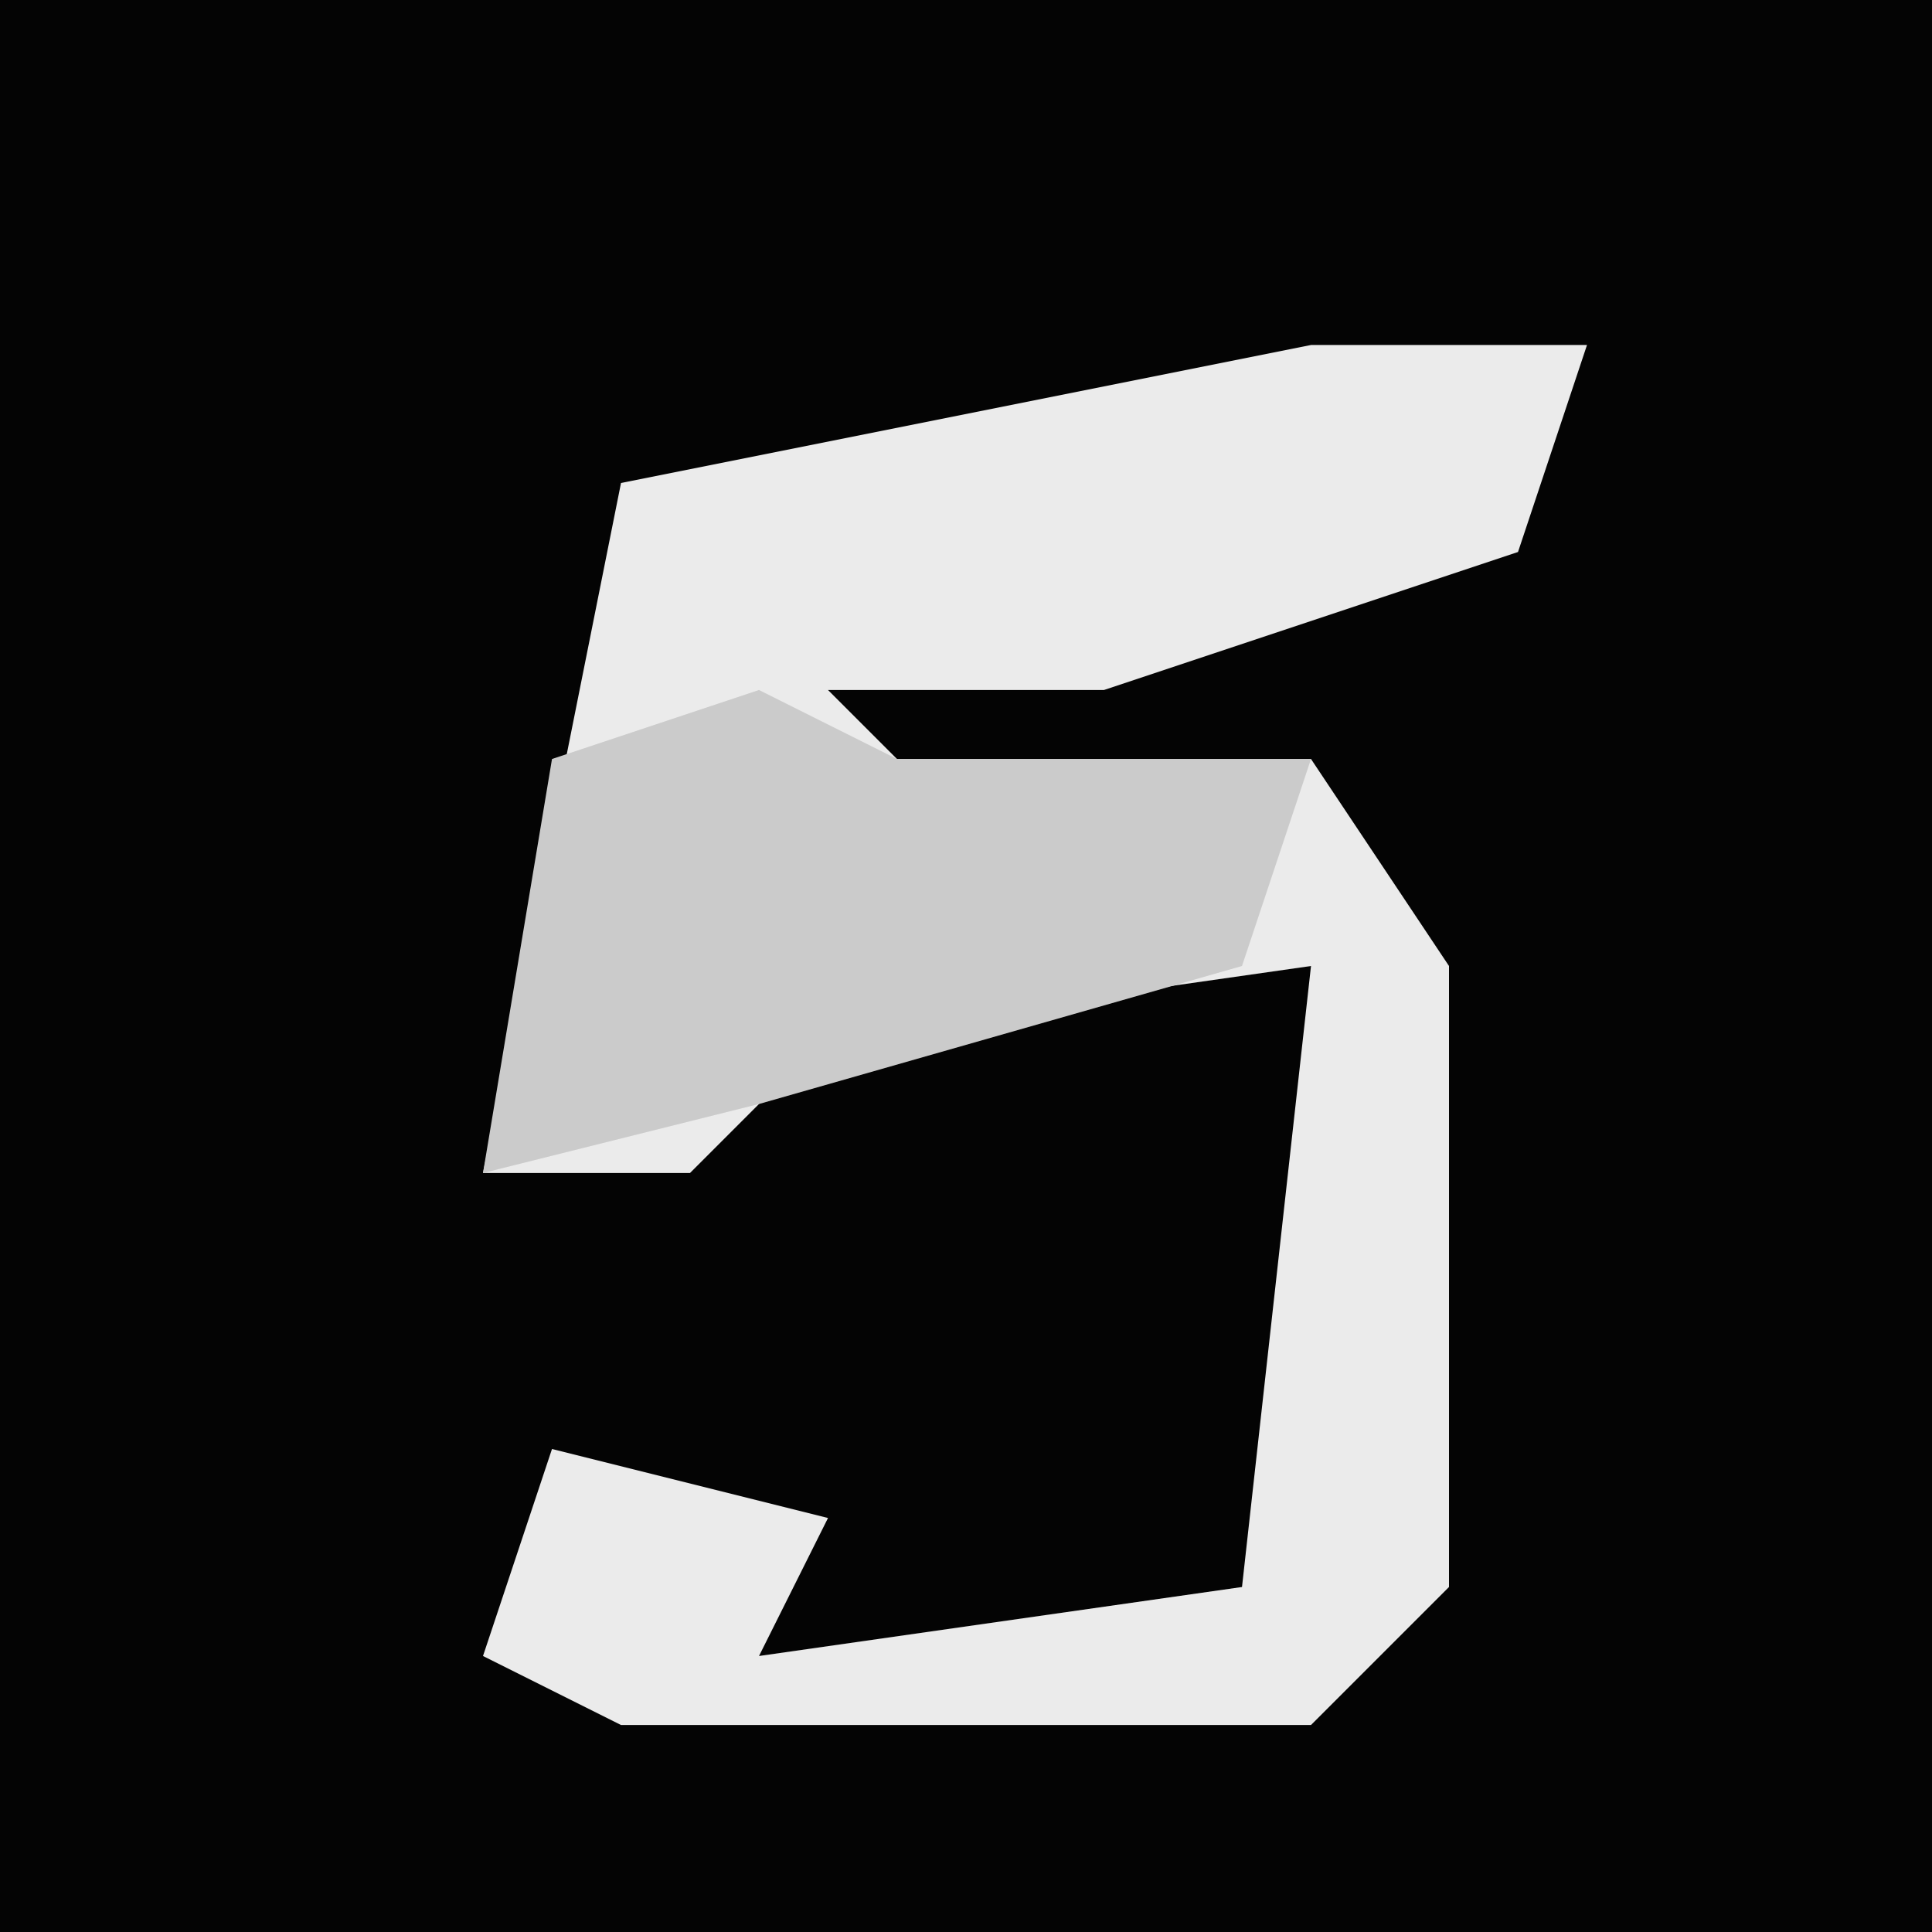 <?xml version="1.0" encoding="UTF-8"?>
<svg version="1.1" xmlns="http://www.w3.org/2000/svg" width="28" height="28">
<path d="M0,0 L28,0 L28,28 L0,28 Z " fill="#040404" transform="translate(0,0)"/>
<path d="M0,0 L4,0 L3,3 L-3,5 L-7,5 L-6,6 L0,6 L2,9 L2,18 L0,20 L-10,20 L-12,19 L-11,16 L-7,17 L-8,19 L-1,18 L0,9 L-7,10 L-9,12 L-12,12 L-10,2 Z " fill="#EBEBEB" transform="translate(19,5)"/>
<path d="M0,0 L2,1 L8,1 L7,4 L0,6 L-4,7 L-3,1 Z " fill="#CBCBCB" transform="translate(11,10)"/>
</svg>

